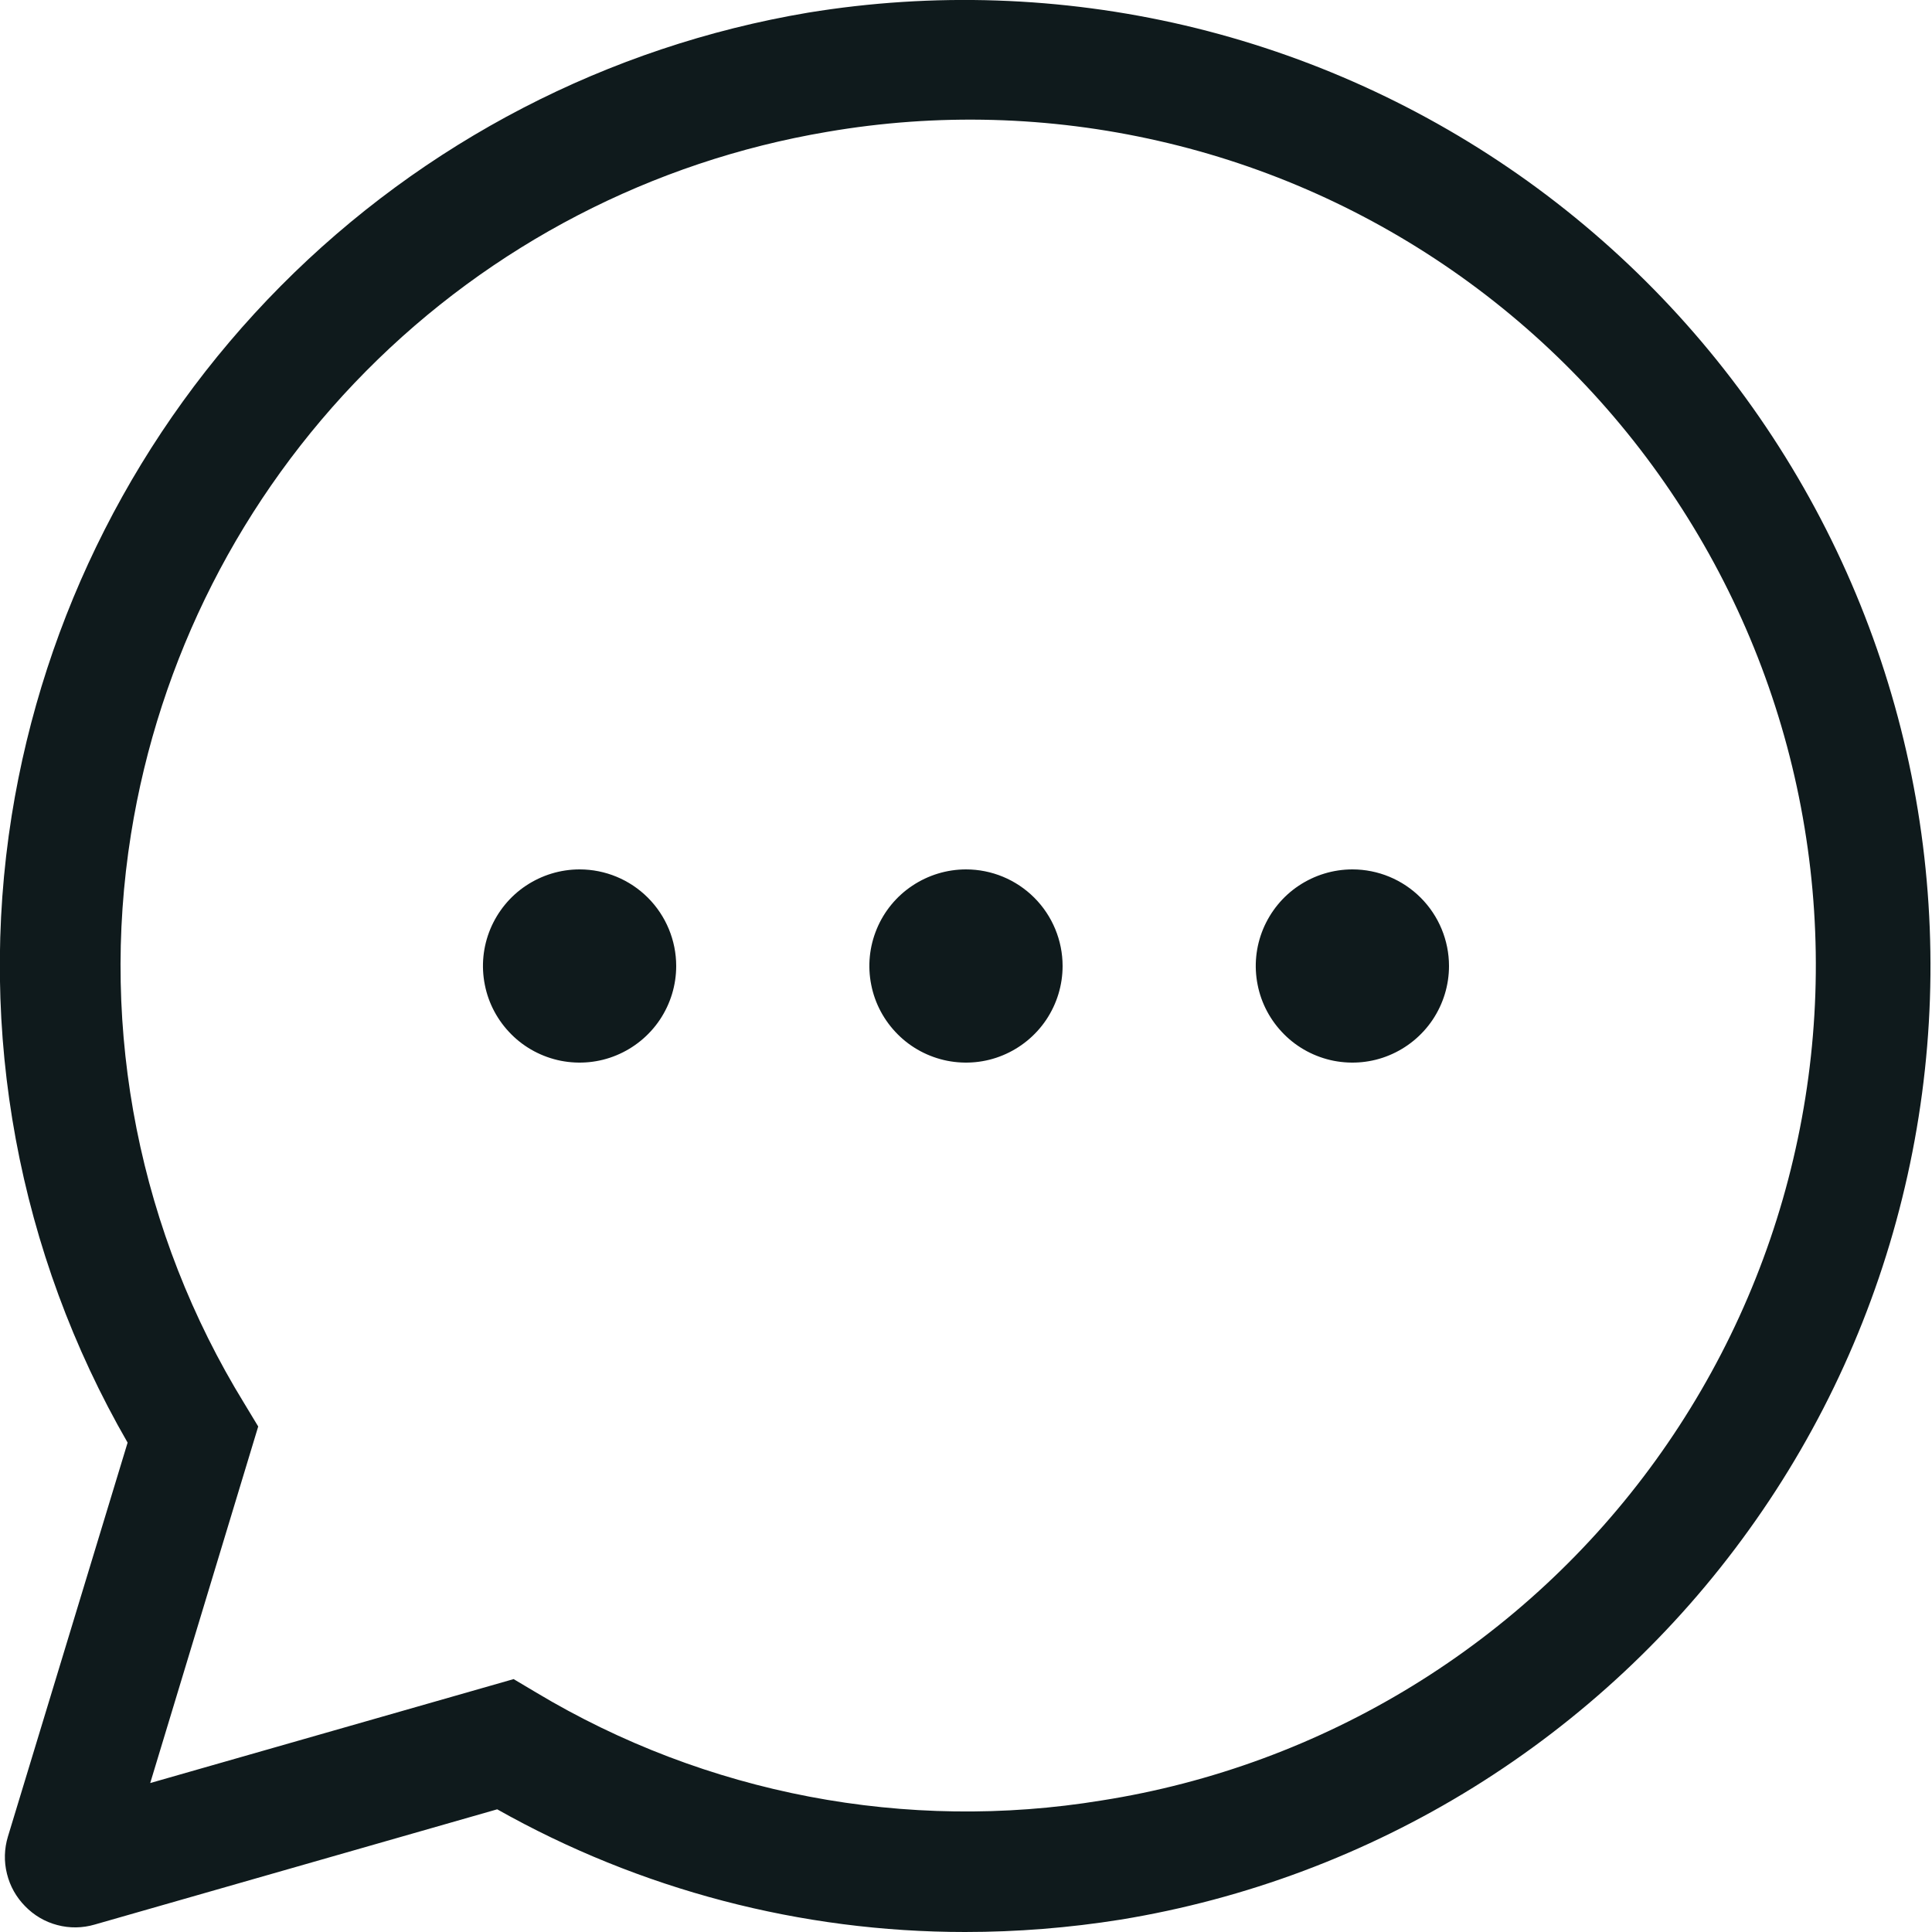 <svg width="20" height="20" viewBox="0 0 20 20" fill="none" xmlns="http://www.w3.org/2000/svg">
<g clip-path="url(#clip0_423_3)">
<path d="M11.6 19.872C12.896 19.66 14.138 19.194 15.254 18.502C16.37 17.809 17.339 16.904 18.105 15.837C18.872 14.771 19.421 13.563 19.72 12.284C20.02 11.006 20.065 9.68 19.853 8.384C19.64 7.088 19.175 5.846 18.482 4.73C17.79 3.614 16.885 2.645 15.818 1.878C14.751 1.112 13.544 0.563 12.265 0.263C10.986 -0.036 9.661 -0.081 8.365 0.131C6.294 0.48 4.385 1.47 2.906 2.961C1.427 4.452 0.453 6.369 0.121 8.443C-0.235 10.68 0.189 12.972 1.321 14.934L0.082 19.012C0.044 19.137 0.04 19.27 0.072 19.397C0.103 19.524 0.168 19.64 0.26 19.733C0.351 19.827 0.466 19.895 0.593 19.928C0.72 19.962 0.854 19.96 0.98 19.923L5.147 18.73C6.625 19.563 8.293 20 9.99 20C10.529 20 11.067 19.957 11.6 19.872ZM1.555 18.458L2.673 14.767L2.528 14.527C1.446 12.766 1.03 10.676 1.356 8.635C1.646 6.822 2.497 5.146 3.79 3.841C5.082 2.537 6.751 1.671 8.562 1.365C9.7 1.169 10.865 1.201 11.991 1.458C13.117 1.714 14.18 2.191 15.121 2.861C16.062 3.531 16.86 4.38 17.471 5.36C18.082 6.339 18.494 7.43 18.681 8.569C18.869 9.709 18.829 10.874 18.564 11.998C18.3 13.122 17.815 14.182 17.139 15.118C16.463 16.054 15.608 16.847 14.624 17.451C13.64 18.055 12.546 18.459 11.406 18.638C9.383 18.97 7.307 18.574 5.549 17.52L5.317 17.382L1.555 18.458ZM6 9C5.802 9 5.609 9.059 5.444 9.169C5.28 9.278 5.152 9.435 5.076 9.617C5 9.8 4.98 10.001 5.019 10.195C5.057 10.389 5.153 10.567 5.293 10.707C5.432 10.847 5.611 10.942 5.805 10.981C5.999 11.019 6.2 11 6.382 10.924C6.565 10.848 6.721 10.72 6.831 10.556C6.941 10.391 7 10.198 7 10C7 9.735 6.894 9.48 6.707 9.293C6.519 9.105 6.265 9 6 9ZM10 9C9.802 9 9.609 9.059 9.444 9.169C9.28 9.278 9.151 9.435 9.076 9.617C9 9.8 8.98 10.001 9.019 10.195C9.057 10.389 9.153 10.567 9.293 10.707C9.432 10.847 9.611 10.942 9.805 10.981C9.999 11.019 10.2 11 10.382 10.924C10.565 10.848 10.721 10.72 10.831 10.556C10.941 10.391 11 10.198 11 10C11 9.735 10.894 9.48 10.707 9.293C10.519 9.105 10.265 9 10 9ZM14 9C13.802 9 13.609 9.059 13.444 9.169C13.28 9.278 13.152 9.435 13.076 9.617C13 9.8 12.98 10.001 13.019 10.195C13.057 10.389 13.153 10.567 13.293 10.707C13.432 10.847 13.611 10.942 13.805 10.981C13.999 11.019 14.2 11 14.382 10.924C14.565 10.848 14.721 10.72 14.831 10.556C14.941 10.391 15 10.198 15 10C15 9.735 14.894 9.48 14.707 9.293C14.519 9.105 14.265 9 14 9Z" fill="#0F1A1C"/>
</g>
<defs>
<clipPath id="clip0_423_3">
<rect width="20" height="20" fill="white"/>
</clipPath>
</defs>
</svg>
